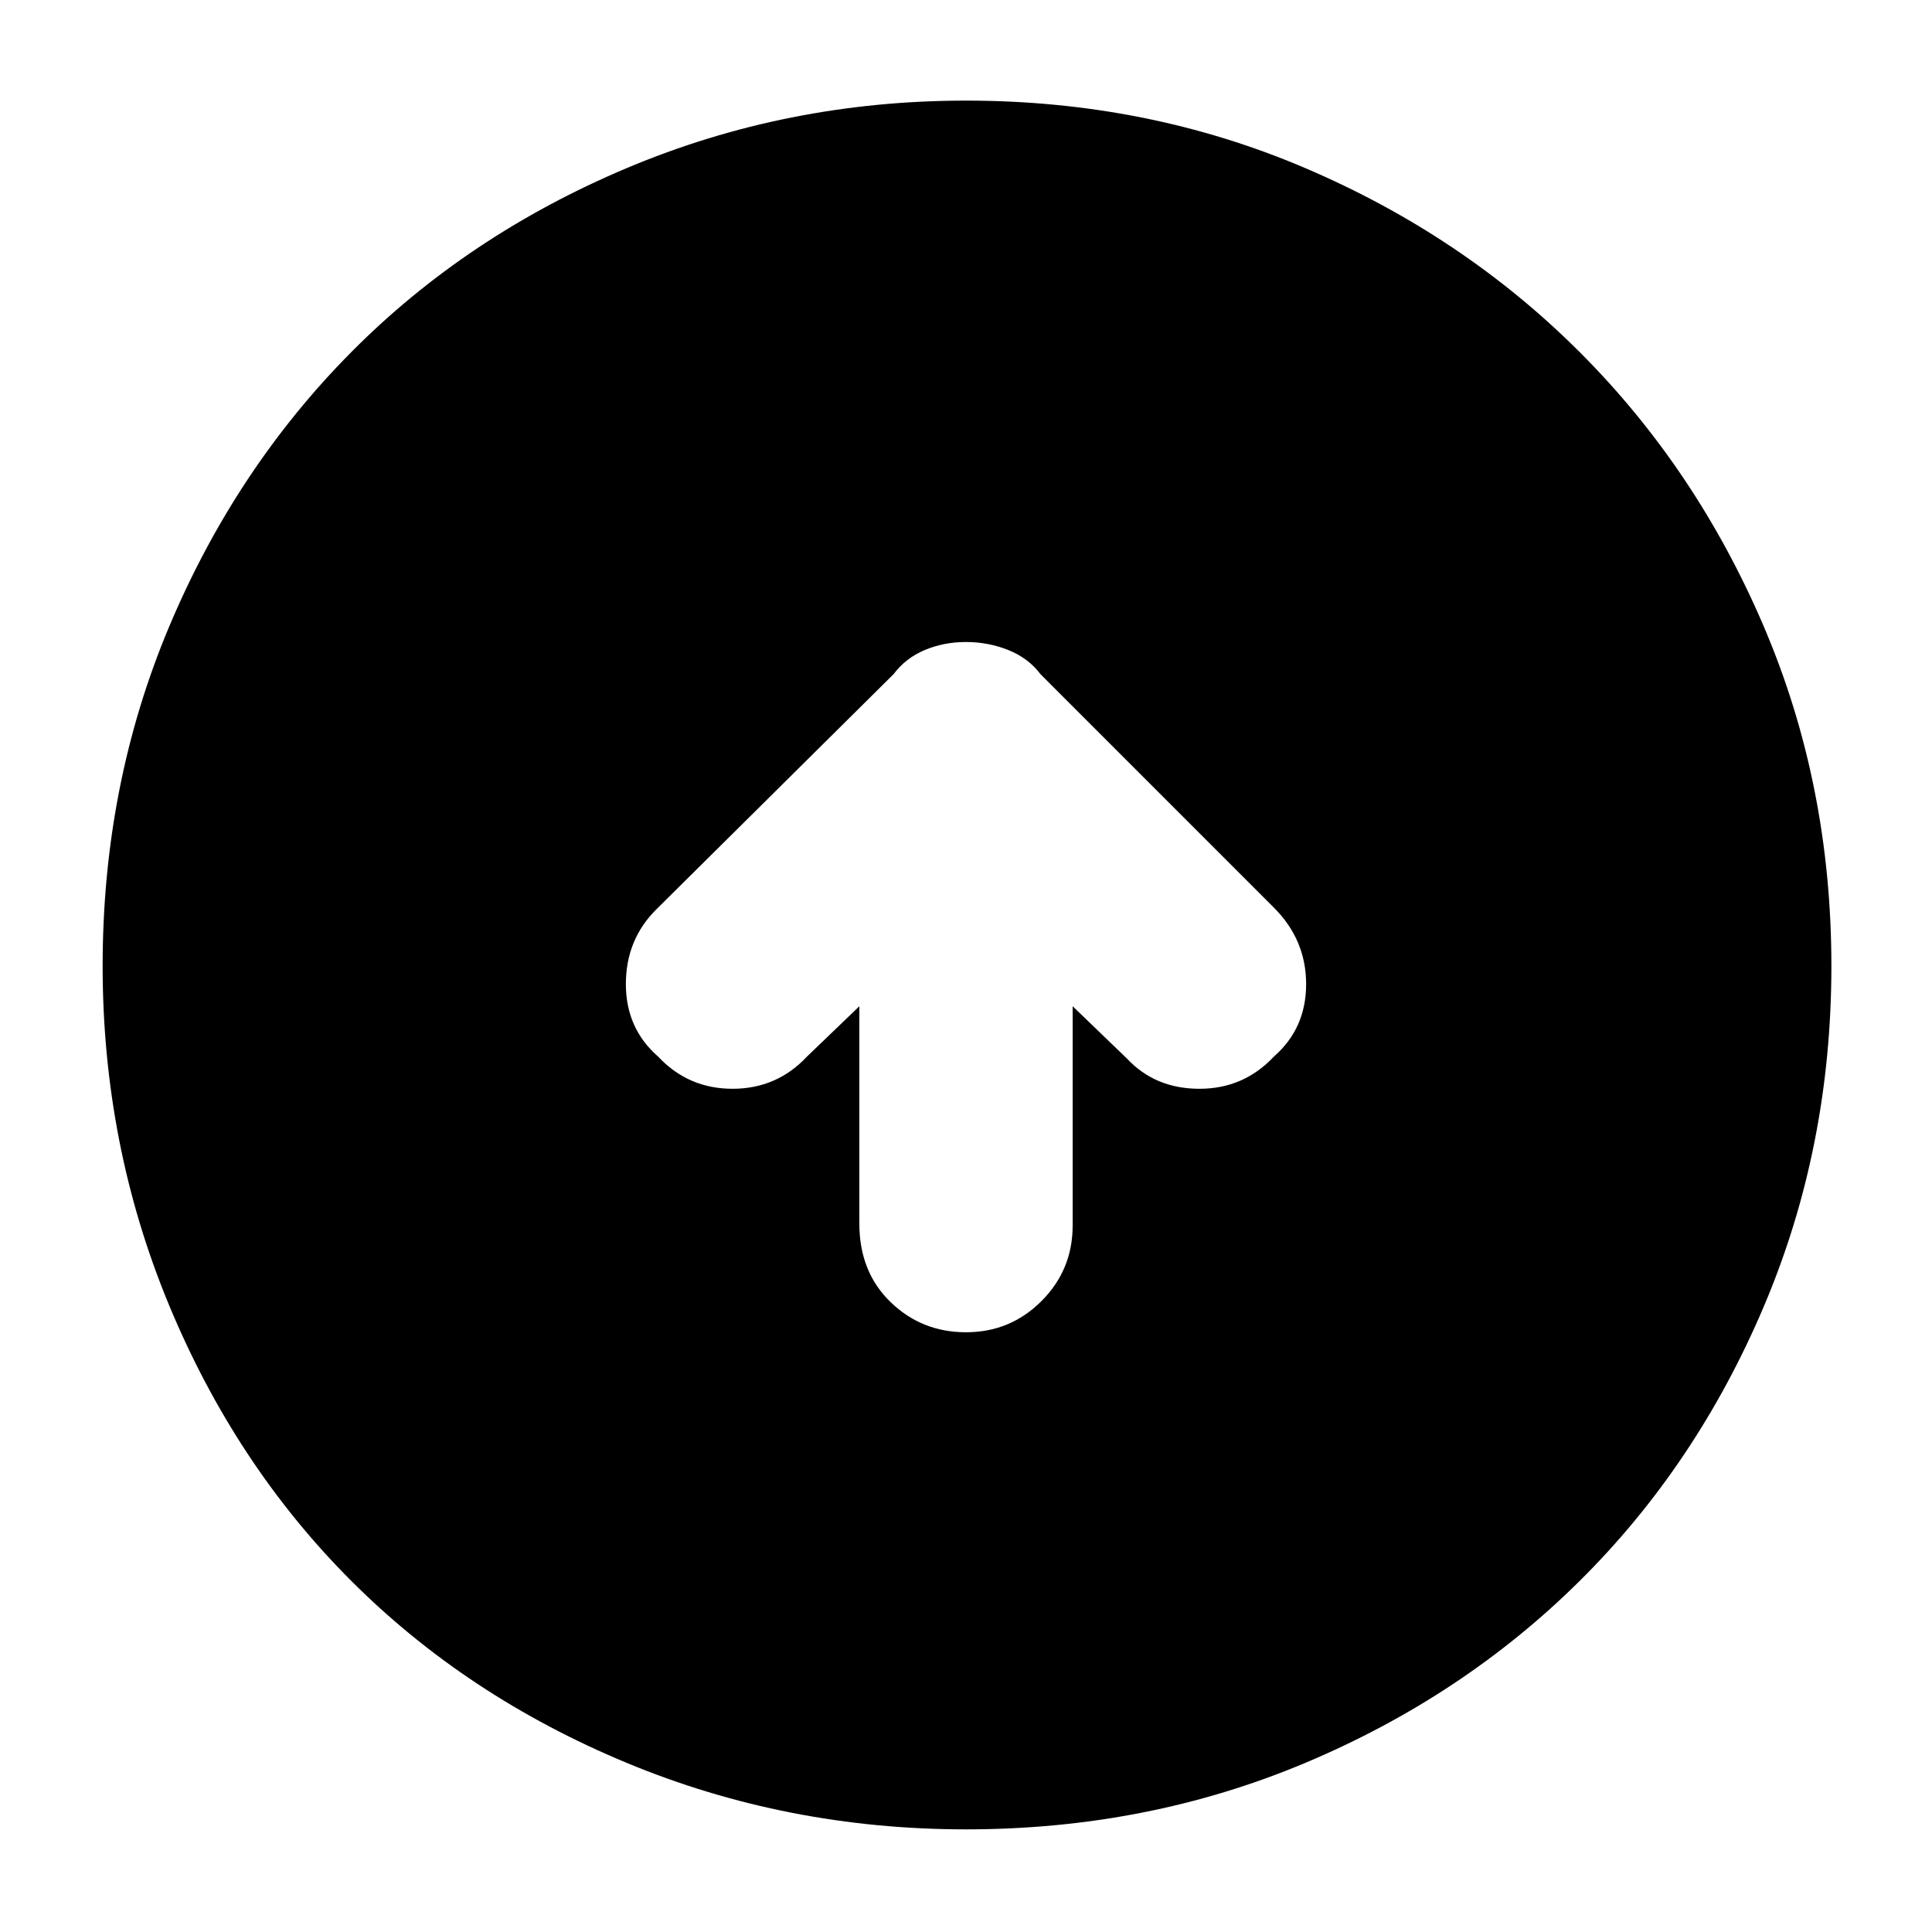 <svg xmlns="http://www.w3.org/2000/svg" height="40" width="40"><path d="M20 27.583Q20.917 27.583 21.562 26.938Q22.208 26.292 22.208 25.375V20.833L23.333 21.917Q23.917 22.542 24.833 22.542Q25.75 22.542 26.375 21.875Q27.042 21.292 27.042 20.375Q27.042 19.458 26.375 18.792L21.542 13.958Q21.292 13.625 20.875 13.458Q20.458 13.292 20 13.292Q19.542 13.292 19.146 13.458Q18.75 13.625 18.5 13.958L13.583 18.833Q12.958 19.458 12.958 20.375Q12.958 21.292 13.625 21.875Q14.25 22.542 15.167 22.542Q16.083 22.542 16.708 21.875L17.792 20.833V25.333Q17.792 26.333 18.438 26.958Q19.083 27.583 20 27.583ZM20 37.875Q16.292 37.875 12.979 36.5Q9.667 35.125 7.271 32.729Q4.875 30.333 3.5 27.021Q2.125 23.708 2.125 20Q2.125 16.25 3.5 12.979Q4.875 9.708 7.271 7.292Q9.667 4.875 12.979 3.479Q16.292 2.083 20 2.083Q23.75 2.083 27.021 3.479Q30.292 4.875 32.708 7.292Q35.125 9.708 36.521 12.979Q37.917 16.25 37.917 20Q37.917 23.75 36.521 27.042Q35.125 30.333 32.708 32.729Q30.292 35.125 27.021 36.5Q23.75 37.875 20 37.875Z"/></svg>